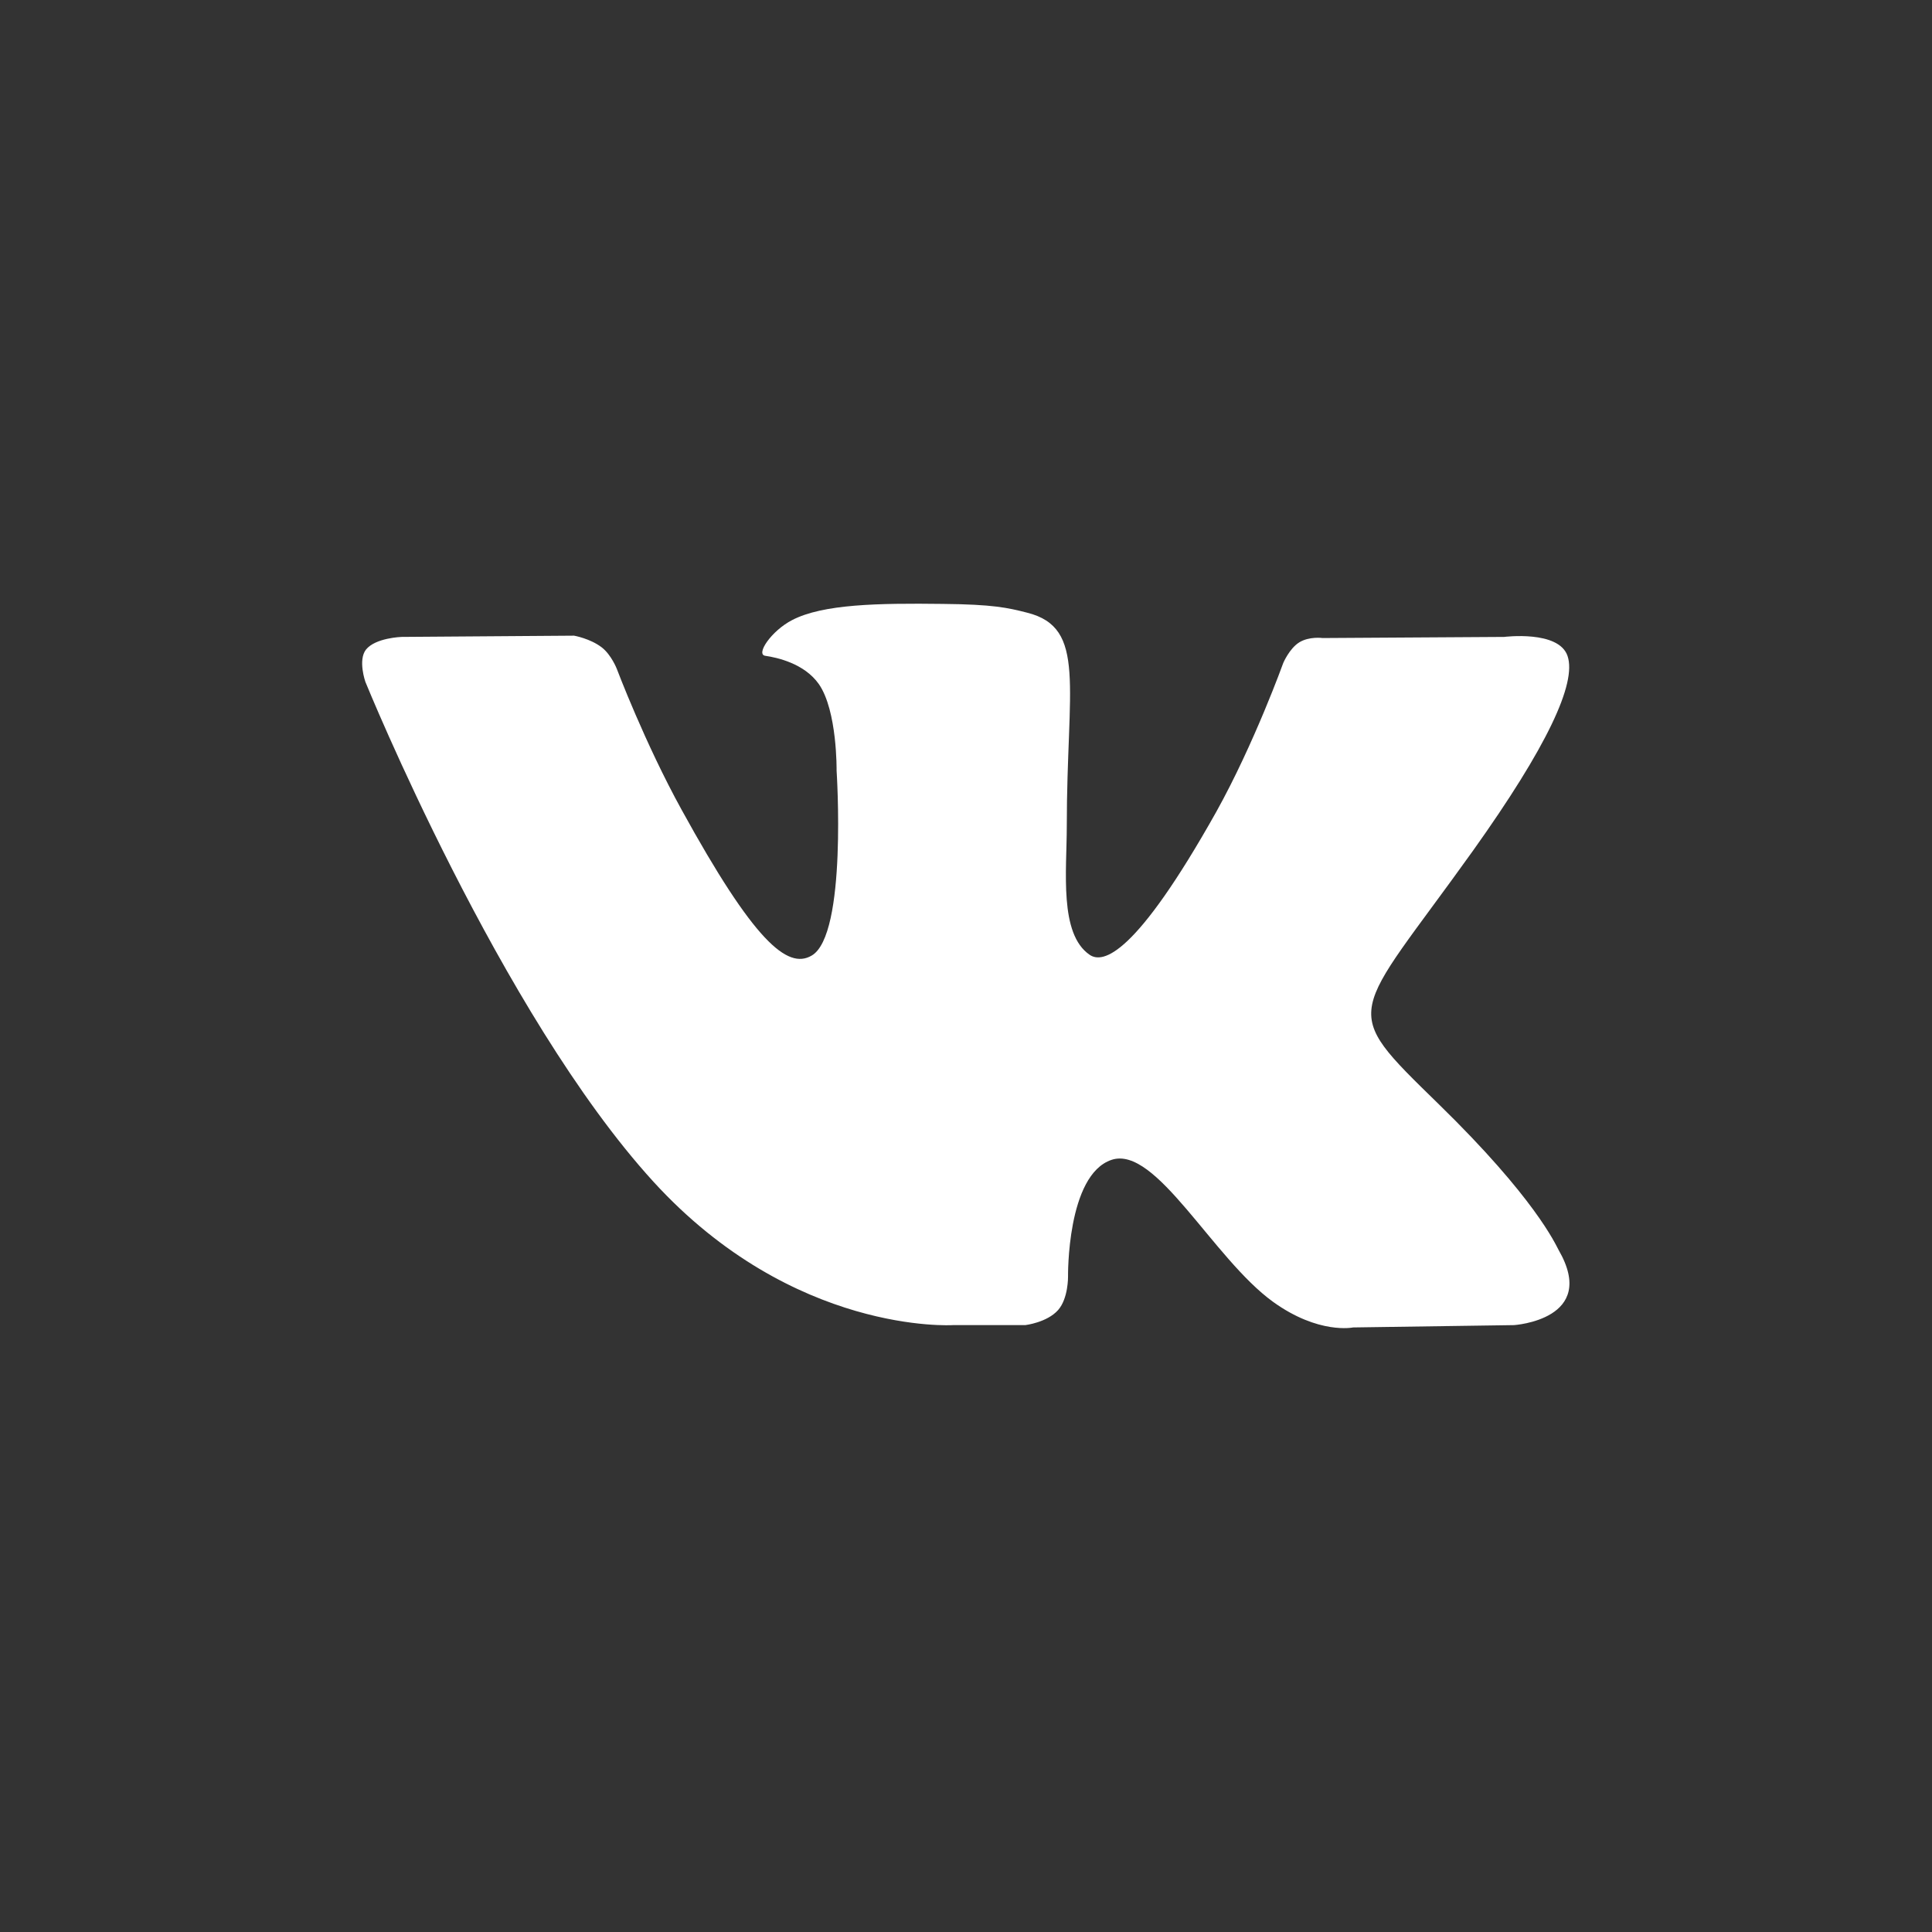 <!-- color: #7795b5 -->
<svg xmlns="http://www.w3.org/2000/svg" xmlns:xlink="http://www.w3.org/1999/xlink" width="48px" height="48px" viewBox="0 0 48 48" version="1.1">
<rect x="0" y="0" width="48" height="48" fill="#333333" stroke="none"/>
<g id="surface1">
<path style=" stroke:none;fill-rule:evenodd;fill:rgb(100%,100%,100%);fill-opacity:1;" d="M 23.68 32.922 L 25.473 32.922 C 25.473 32.922 26.012 32.859 26.289 32.547 C 26.543 32.258 26.535 31.719 26.535 31.719 C 26.535 31.719 26.5 29.188 27.617 28.816 C 28.719 28.449 30.133 31.262 31.629 32.344 C 32.762 33.16 33.617 32.98 33.617 32.98 L 37.617 32.922 C 37.617 32.922 39.723 32.785 38.723 31.055 C 38.645 30.914 38.145 29.773 35.742 27.43 C 33.23 24.977 33.566 25.375 36.598 21.133 C 38.438 18.551 39.176 16.973 38.945 16.297 C 38.727 15.652 37.371 15.824 37.371 15.824 L 32.859 15.852 C 32.859 15.852 32.527 15.805 32.277 15.961 C 32.035 16.113 31.883 16.469 31.883 16.469 C 31.883 16.469 31.164 18.469 30.219 20.168 C 28.207 23.754 27.402 23.945 27.074 23.723 C 26.309 23.203 26.504 21.637 26.504 20.523 C 26.504 17.047 27.004 15.598 25.523 15.223 C 25.035 15.098 24.672 15.016 23.422 15.004 C 21.812 14.984 20.445 15.008 19.68 15.406 C 19.164 15.672 18.77 16.258 19.012 16.293 C 19.309 16.336 19.984 16.484 20.344 16.996 C 20.805 17.66 20.785 19.145 20.785 19.145 C 20.785 19.145 21.055 23.234 20.164 23.742 C 19.562 24.094 18.727 23.379 16.938 20.125 C 16.02 18.461 15.324 16.617 15.324 16.617 C 15.324 16.617 15.191 16.273 14.953 16.086 C 14.664 15.863 14.262 15.793 14.262 15.793 L 9.977 15.824 C 9.977 15.824 9.332 15.844 9.094 16.137 C 8.887 16.398 9.078 16.941 9.078 16.941 C 9.078 16.941 12.434 25.195 16.234 29.359 C 19.719 33.172 23.676 32.922 23.676 32.922 "/>
</g>
</svg>
